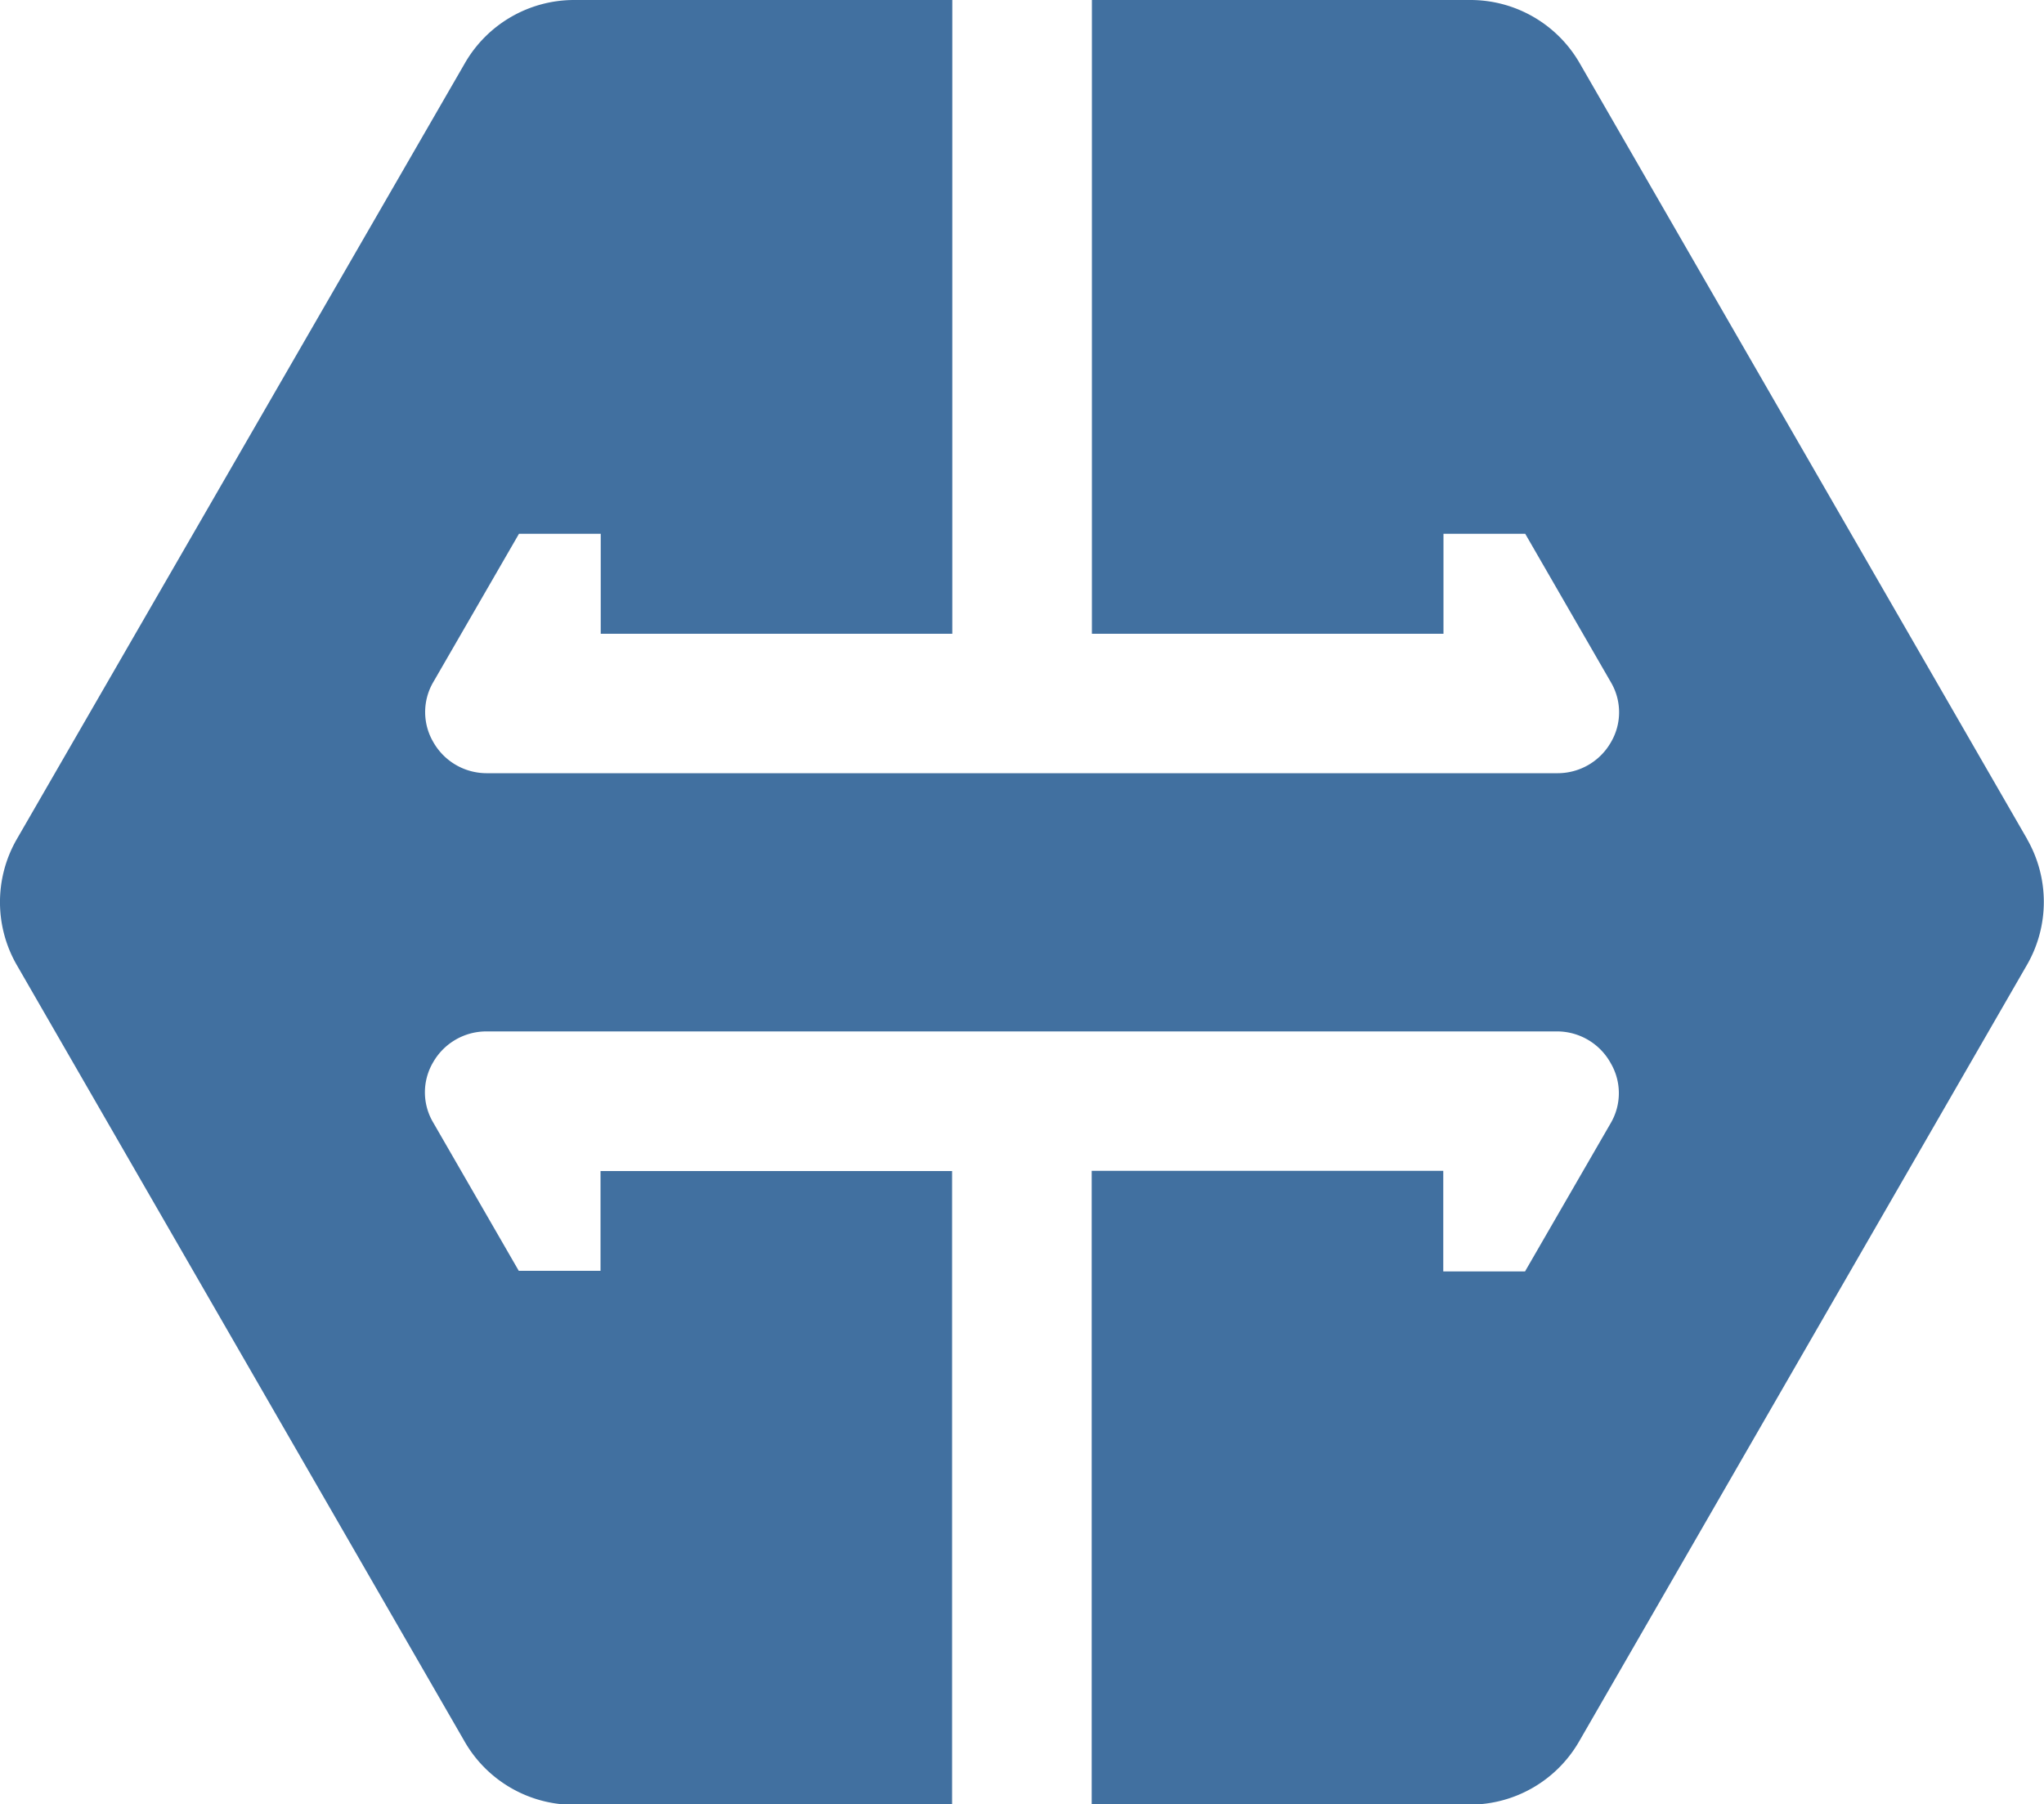 <svg xmlns="http://www.w3.org/2000/svg" viewBox="0 0 100 88.26"><defs><style>.cls-1{fill:#4170a0;}</style></defs><title>Tokenly_Logo_Icon</title><g id="Layer_2" data-name="Layer 2"><g id="Layer_1-2" data-name="Layer 1"><path class="cls-1" d="M99.18,41.05l-21.92-38A6.17,6.17,0,0,0,71.92,0H53.42V31h17.2V26.11h4l4.19,7.26a2.89,2.89,0,0,1,0,2.94,3,3,0,0,1-2.59,1.51H23.79A3,3,0,0,1,21.2,36.3a2.9,2.9,0,0,1,0-2.94l4.19-7.25h4V31h17.2V0H28.08a6.17,6.17,0,0,0-5.33,3.08L.82,41.05a6.17,6.17,0,0,0,0,6.15l21.92,38a6.17,6.17,0,0,0,5.33,3.08H46.58v-31H29.38v4.88h-4l-4.19-7.26a2.89,2.89,0,0,1,0-2.94,3,3,0,0,1,2.59-1.51H76.21A3,3,0,0,1,78.8,52a2.9,2.9,0,0,1,0,2.94l-4.19,7.25h-4V57.27H53.41v31H71.92a6.17,6.17,0,0,0,5.33-3.08l21.92-38a6.17,6.17,0,0,0,0-6.15Z"/></g></g></svg>